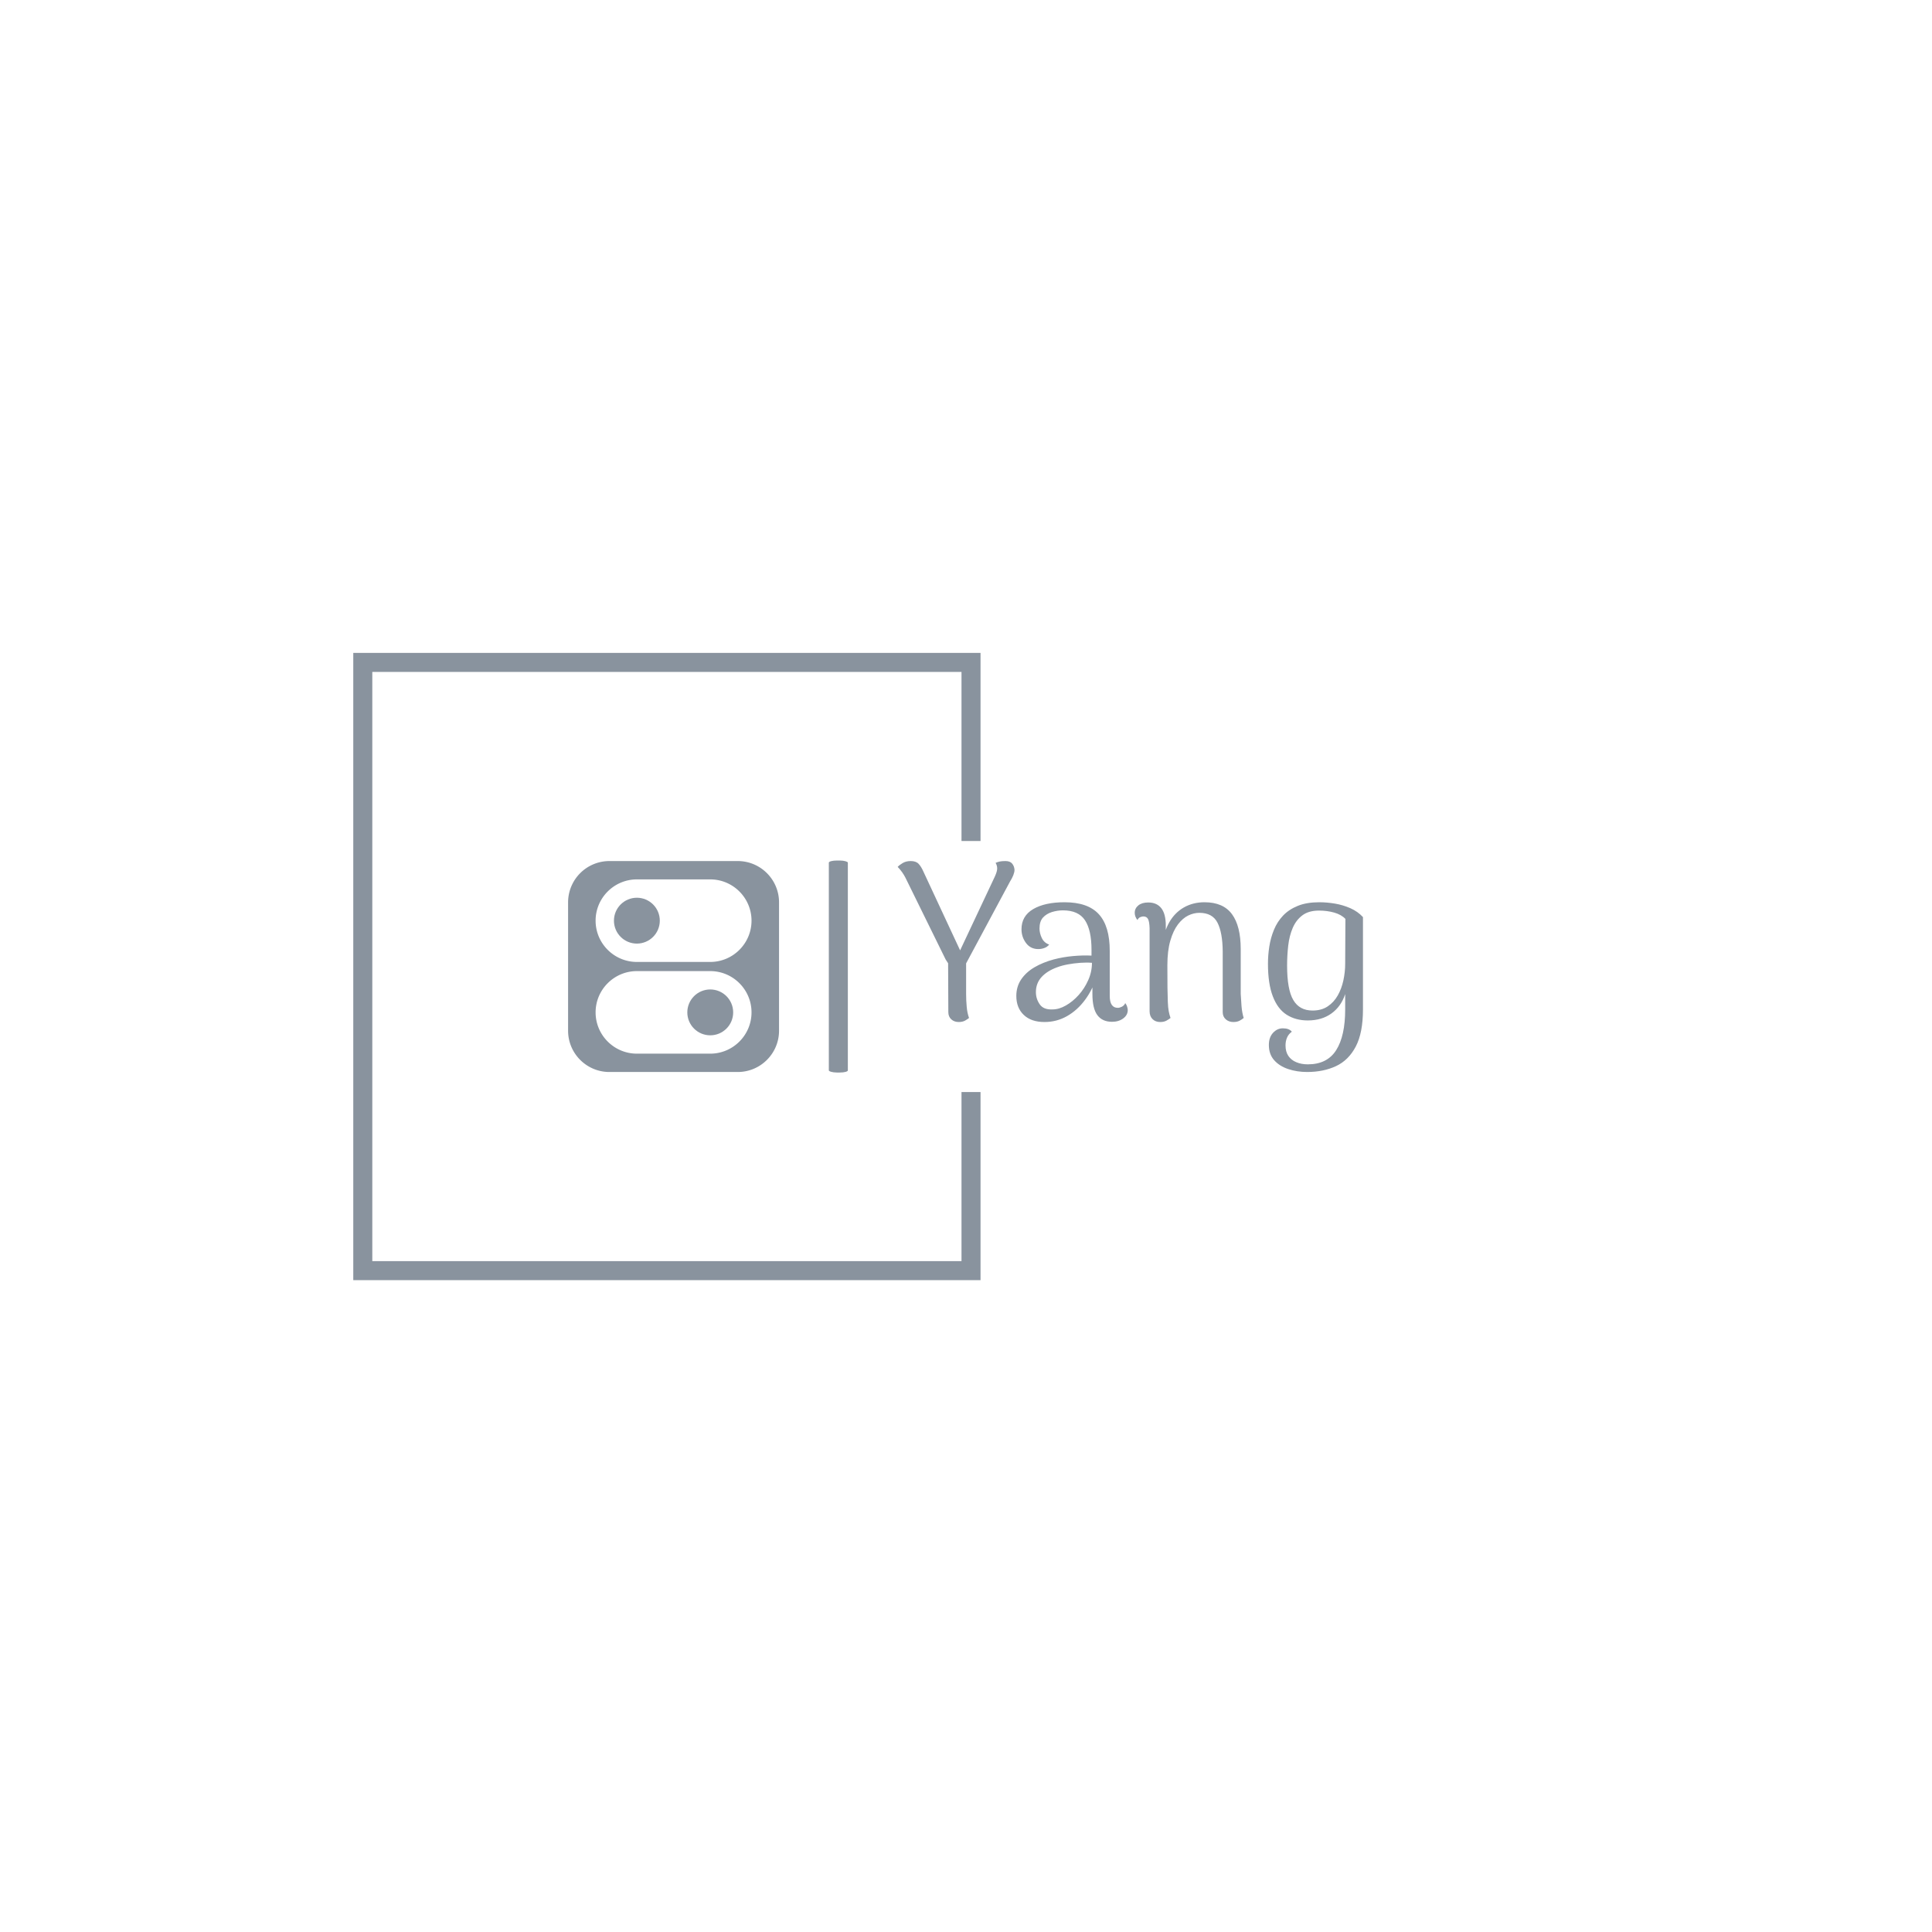 <svg xmlns="http://www.w3.org/2000/svg" version="1.1" xmlns:xlink="http://www.w3.org/1999/xlink" xmlns:svgjs="http://svgjs.dev/svgjs" width="1500" height="1500" viewBox="0 0 1500 1500"><rect width="1500" height="1500" fill="#ffffff"></rect><g transform="matrix(0.667,0,0,0.667,249.394,438.586)"><svg viewBox="0 0 396 247" data-background-color="#ffffff" preserveAspectRatio="xMidYMid meet" height="935" width="1500" xmlns="http://www.w3.org/2000/svg" xmlns:xlink="http://www.w3.org/1999/xlink"><g id="tight-bounds" transform="matrix(1,0,0,1,0.24,-0.1)"><svg viewBox="0 0 395.52 247.2" height="247.2" width="395.52"><g><svg></svg></g><g><svg viewBox="0 0 395.52 247.2" height="247.2" width="395.52"><g transform="matrix(1,0,0,1,75.544,91.005)"><svg viewBox="0 0 244.431 65.189" height="65.189" width="244.431"><g><svg viewBox="0 0 417.544 111.358" height="65.189" width="244.431"><g><rect width="9.992" height="111.358" x="136.962" y="0" fill="#89939e" opacity="1" stroke-width="0" stroke="transparent" fill-opacity="1" class="rect-yte-0" data-fill-palette-color="primary" rx="1%" id="yte-0" data-palette-color="#89939e"></rect></g><g transform="matrix(1,0,0,1,173.113,0.277)"><svg viewBox="0 0 244.431 110.804" height="110.804" width="244.431"><g id="textblocktransform"><svg viewBox="0 0 244.431 110.804" height="110.804" width="244.431" id="textblock"><g><svg viewBox="0 0 244.431 110.804" height="110.804" width="244.431"><g transform="matrix(1,0,0,1,0,0)"><svg width="244.431" viewBox="0.65 -35.2 103.34 46.85" height="110.804" data-palette-color="#89939e"><path d="M15.65-12.1L13.65-11.4Q13-11.45 12.58-11.75 12.15-12.05 11.85-12.5 11.55-12.95 11.3-13.35L11.3-13.35 2.35-31.55Q2.1-32.05 1.63-32.73 1.15-33.4 0.65-33.9L0.65-33.9Q1-34.3 1.75-34.75 2.5-35.2 3.55-35.2L3.55-35.2Q4.7-35.2 5.28-34.6 5.85-34 6.3-33L6.3-33 15.2-13.9 13.5-13.2 22.25-31.8Q22.75-32.9 22.75-33.55L22.75-33.55Q22.75-33.9 22.65-34.23 22.55-34.55 22.4-34.8L22.4-34.8Q22.85-35 23.33-35.1 23.8-35.2 24.6-35.2L24.6-35.2Q25.6-35.2 26.08-34.63 26.55-34.05 26.6-33.25L26.6-33.25Q26.6-32.75 26.33-32.05 26.05-31.35 25.6-30.65L25.6-30.65 15.65-12.1ZM11.85-13.3L15.85-13.85 15.85-5.7Q15.85-4.25 15.98-2.85 16.1-1.45 16.5-0.35L16.5-0.35Q16.2-0.1 15.63 0.23 15.05 0.55 14.2 0.55L14.2 0.55Q13.2 0.55 12.55-0.05 11.9-0.65 11.9-1.65L11.9-1.65 11.85-13.3ZM48.25 0.5L48.25 0.5Q46.1 0.5 45-0.98 43.9-2.45 43.9-5.7L43.9-5.7 43.9-10.15 44.85-9.7Q44-6.7 42.27-4.38 40.55-2.05 38.25-0.75 35.95 0.55 33.25 0.55L33.25 0.55Q30.3 0.55 28.65-1.03 27-2.6 27-5.25L27-5.25Q27-7.3 28.07-8.9 29.15-10.5 31.02-11.6 32.9-12.7 35.3-13.35L35.3-13.35Q37.4-13.9 39.62-14.1 41.85-14.3 43.7-14.2L43.7-14.2 43.7-15.5Q43.7-19.85 42.25-22.05 40.8-24.25 37.35-24.25L37.35-24.25Q36.15-24.25 34.92-23.88 33.7-23.5 32.92-22.65 32.15-21.8 32.15-20.2L32.15-20.2Q32.15-19.2 32.65-18.13 33.15-17.05 34.3-16.65L34.3-16.65Q33.85-16.1 33.2-15.88 32.55-15.65 31.9-15.65L31.9-15.65Q30.15-15.65 29.15-17 28.15-18.35 28.15-20.05L28.15-20.05Q28.15-23 30.75-24.53 33.35-26.05 37.7-26.05L37.7-26.05Q42.9-26.05 45.32-23.4 47.75-20.75 47.75-15.25L47.75-15.25 47.75-5.25Q47.75-2.6 49.55-2.6L49.55-2.6Q49.95-2.6 50.45-2.85 50.95-3.1 51.2-3.65L51.2-3.65Q51.5-3.25 51.62-2.83 51.75-2.4 51.75-2.1L51.75-2.1Q51.75-1 50.75-0.25 49.75 0.5 48.25 0.5ZM35.05-2.25L35.05-2.25Q36.5-2.25 38.02-3.13 39.55-4 40.85-5.45 42.15-6.9 42.97-8.75 43.8-10.6 43.8-12.6L43.8-12.6Q42.65-12.7 41.22-12.6 39.8-12.5 38.45-12.25 37.1-12 36.05-11.6L36.05-11.6Q33.85-10.8 32.6-9.43 31.35-8.05 31.35-6.1L31.35-6.1Q31.35-4.6 32.2-3.38 33.05-2.15 35.05-2.25ZM58.95 0.55L58.95 0.55Q57.9 0.55 57.25-0.1 56.6-0.75 56.6-1.85L56.6-1.85 56.6-20.3Q56.55-21.75 56.25-22.33 55.95-22.9 55.2-22.9L55.2-22.9Q54.95-22.9 54.55-22.75 54.15-22.6 53.9-22.1L53.9-22.1Q53.3-22.85 53.3-23.7L53.3-23.7Q53.3-24.7 54.1-25.35 54.9-26 56.3-26L56.3-26Q58.2-26 59.2-24.73 60.2-23.45 60.2-20.85L60.2-20.85 60.2-17.35 59.45-16.45Q59.75-19.45 60.97-21.6 62.2-23.75 64.22-24.9 66.25-26.05 68.8-26.05L68.8-26.05Q72.95-26.05 74.9-23.4 76.84-20.75 76.84-15.65L76.84-15.65 76.84-5.7Q76.9-4.4 77.02-2.93 77.15-1.45 77.5-0.35L77.5-0.35Q77.09 0 76.55 0.28 76 0.55 75.2 0.55L75.2 0.55Q74.2 0.55 73.52-0.05 72.84-0.65 72.84-1.65L72.84-1.65 72.84-15.15Q72.8-19.35 71.67-21.53 70.55-23.7 67.65-23.7L67.65-23.7Q66.4-23.7 65.17-23.1 63.95-22.5 62.9-21.13 61.85-19.75 61.2-17.5 60.55-15.25 60.55-12.05L60.55-12.05Q60.55-9.05 60.57-7.1 60.6-5.15 60.65-3.9 60.7-2.65 60.85-1.85 61-1.05 61.25-0.35L61.25-0.35Q60.95-0.1 60.37 0.23 59.8 0.55 58.95 0.55ZM91.59 11.65L91.59 11.65Q89.34 11.65 87.39 11 85.44 10.35 84.27 9.03 83.09 7.7 83.09 5.65L83.09 5.65Q83.09 3.95 84.02 2.95 84.94 1.95 86.19 1.95L86.19 1.95Q87.59 1.95 88.19 2.7L88.19 2.7Q87.44 3.25 87.12 4.03 86.79 4.8 86.79 5.75L86.79 5.75Q86.79 7.15 87.42 8.08 88.04 9 89.17 9.47 90.29 9.95 91.74 9.95L91.74 9.95Q96.04 9.95 98.04 6.8 100.04 3.65 100.04-2.25L100.04-2.25Q100.04-2.95 100.04-3.88 100.04-4.8 100.04-5.65L100.04-5.65Q99.14-2.9 96.99-1.35 94.84 0.2 91.74 0.2L91.74 0.2Q89.04 0.2 87.04-1.07 85.04-2.35 83.97-5.15 82.89-7.95 82.89-12.4L82.89-12.4Q82.89-14.3 83.19-16.23 83.49-18.15 84.22-19.93 84.94-21.7 86.24-23.08 87.54-24.45 89.52-25.25 91.49-26.05 94.29-26.05L94.29-26.05Q95.99-26.05 97.77-25.75 99.54-25.45 101.19-24.73 102.84-24 103.99-22.75L103.99-22.75 103.99-2.25Q103.99 2.95 102.39 6 100.79 9.05 97.99 10.35 95.19 11.65 91.59 11.65ZM92.79-2L92.79-2Q94.79-2 96.17-2.93 97.54-3.85 98.39-5.35 99.24-6.85 99.64-8.7 100.04-10.55 100.04-12.4L100.04-12.4 100.09-22.35Q99.19-23.3 97.62-23.75 96.04-24.2 94.24-24.2L94.24-24.2Q91.94-24.2 90.54-23.15 89.14-22.1 88.39-20.35 87.64-18.6 87.39-16.43 87.14-14.25 87.14-12L87.14-12Q87.14-6.65 88.52-4.33 89.89-2 92.79-2Z" opacity="1" transform="matrix(1,0,0,1,0,0)" fill="#89939e" class="wordmark-text-0" data-fill-palette-color="primary" id="text-0"></path></svg></g></svg></g></svg></g></svg></g><g transform="matrix(1,0,0,1,0,0.277)"><svg viewBox="0 0 110.804 110.804" height="110.804" width="110.804"><g><svg xmlns="http://www.w3.org/2000/svg" xml:space="preserve" viewBox="0.5 0.5 23 23" x="0" y="0" height="110.804" width="110.804" class="icon-icon-0" data-fill-palette-color="accent" id="icon-0"><path d="M19 0.5H5A4.505 4.505 0 0 0 0.5 5v14c0 2.481 2.019 4.5 4.5 4.5h14c2.481 0 4.5-2.019 4.5-4.5V5c0-2.481-2.019-4.5-4.5-4.5m-3 21H8c-2.481 0-4.5-2.019-4.5-4.5s2.019-4.5 4.5-4.5h8c2.481 0 4.5 2.019 4.5 4.5s-2.019 4.5-4.5 4.5m0-10H8c-2.481 0-4.5-2.019-4.5-4.5S5.519 2.5 8 2.5h8c2.481 0 4.5 2.019 4.5 4.5s-2.019 4.5-4.5 4.5" fill="#89939e" data-fill-palette-color="accent"></path><circle cx="8" cy="7" r="2.5" fill="#89939e" data-fill-palette-color="accent"></circle><circle cx="16" cy="17" r="2.5" fill="#89939e" data-fill-palette-color="accent"></circle></svg></g></svg></g></svg></g></svg></g><path d="M202.369 85.005L202.369 27.16 9.489 27.16 9.489 220.04 202.369 220.04 202.369 162.195 196.519 162.195 196.519 214.19 15.339 214.19 15.339 33.01 196.519 33.01 196.519 85.005Z" fill="#89939e" stroke="transparent" data-fill-palette-color="tertiary"></path></svg></g><defs></defs></svg><rect width="395.52" height="247.2" fill="none" stroke="none" visibility="hidden"></rect></g></svg></g></svg>